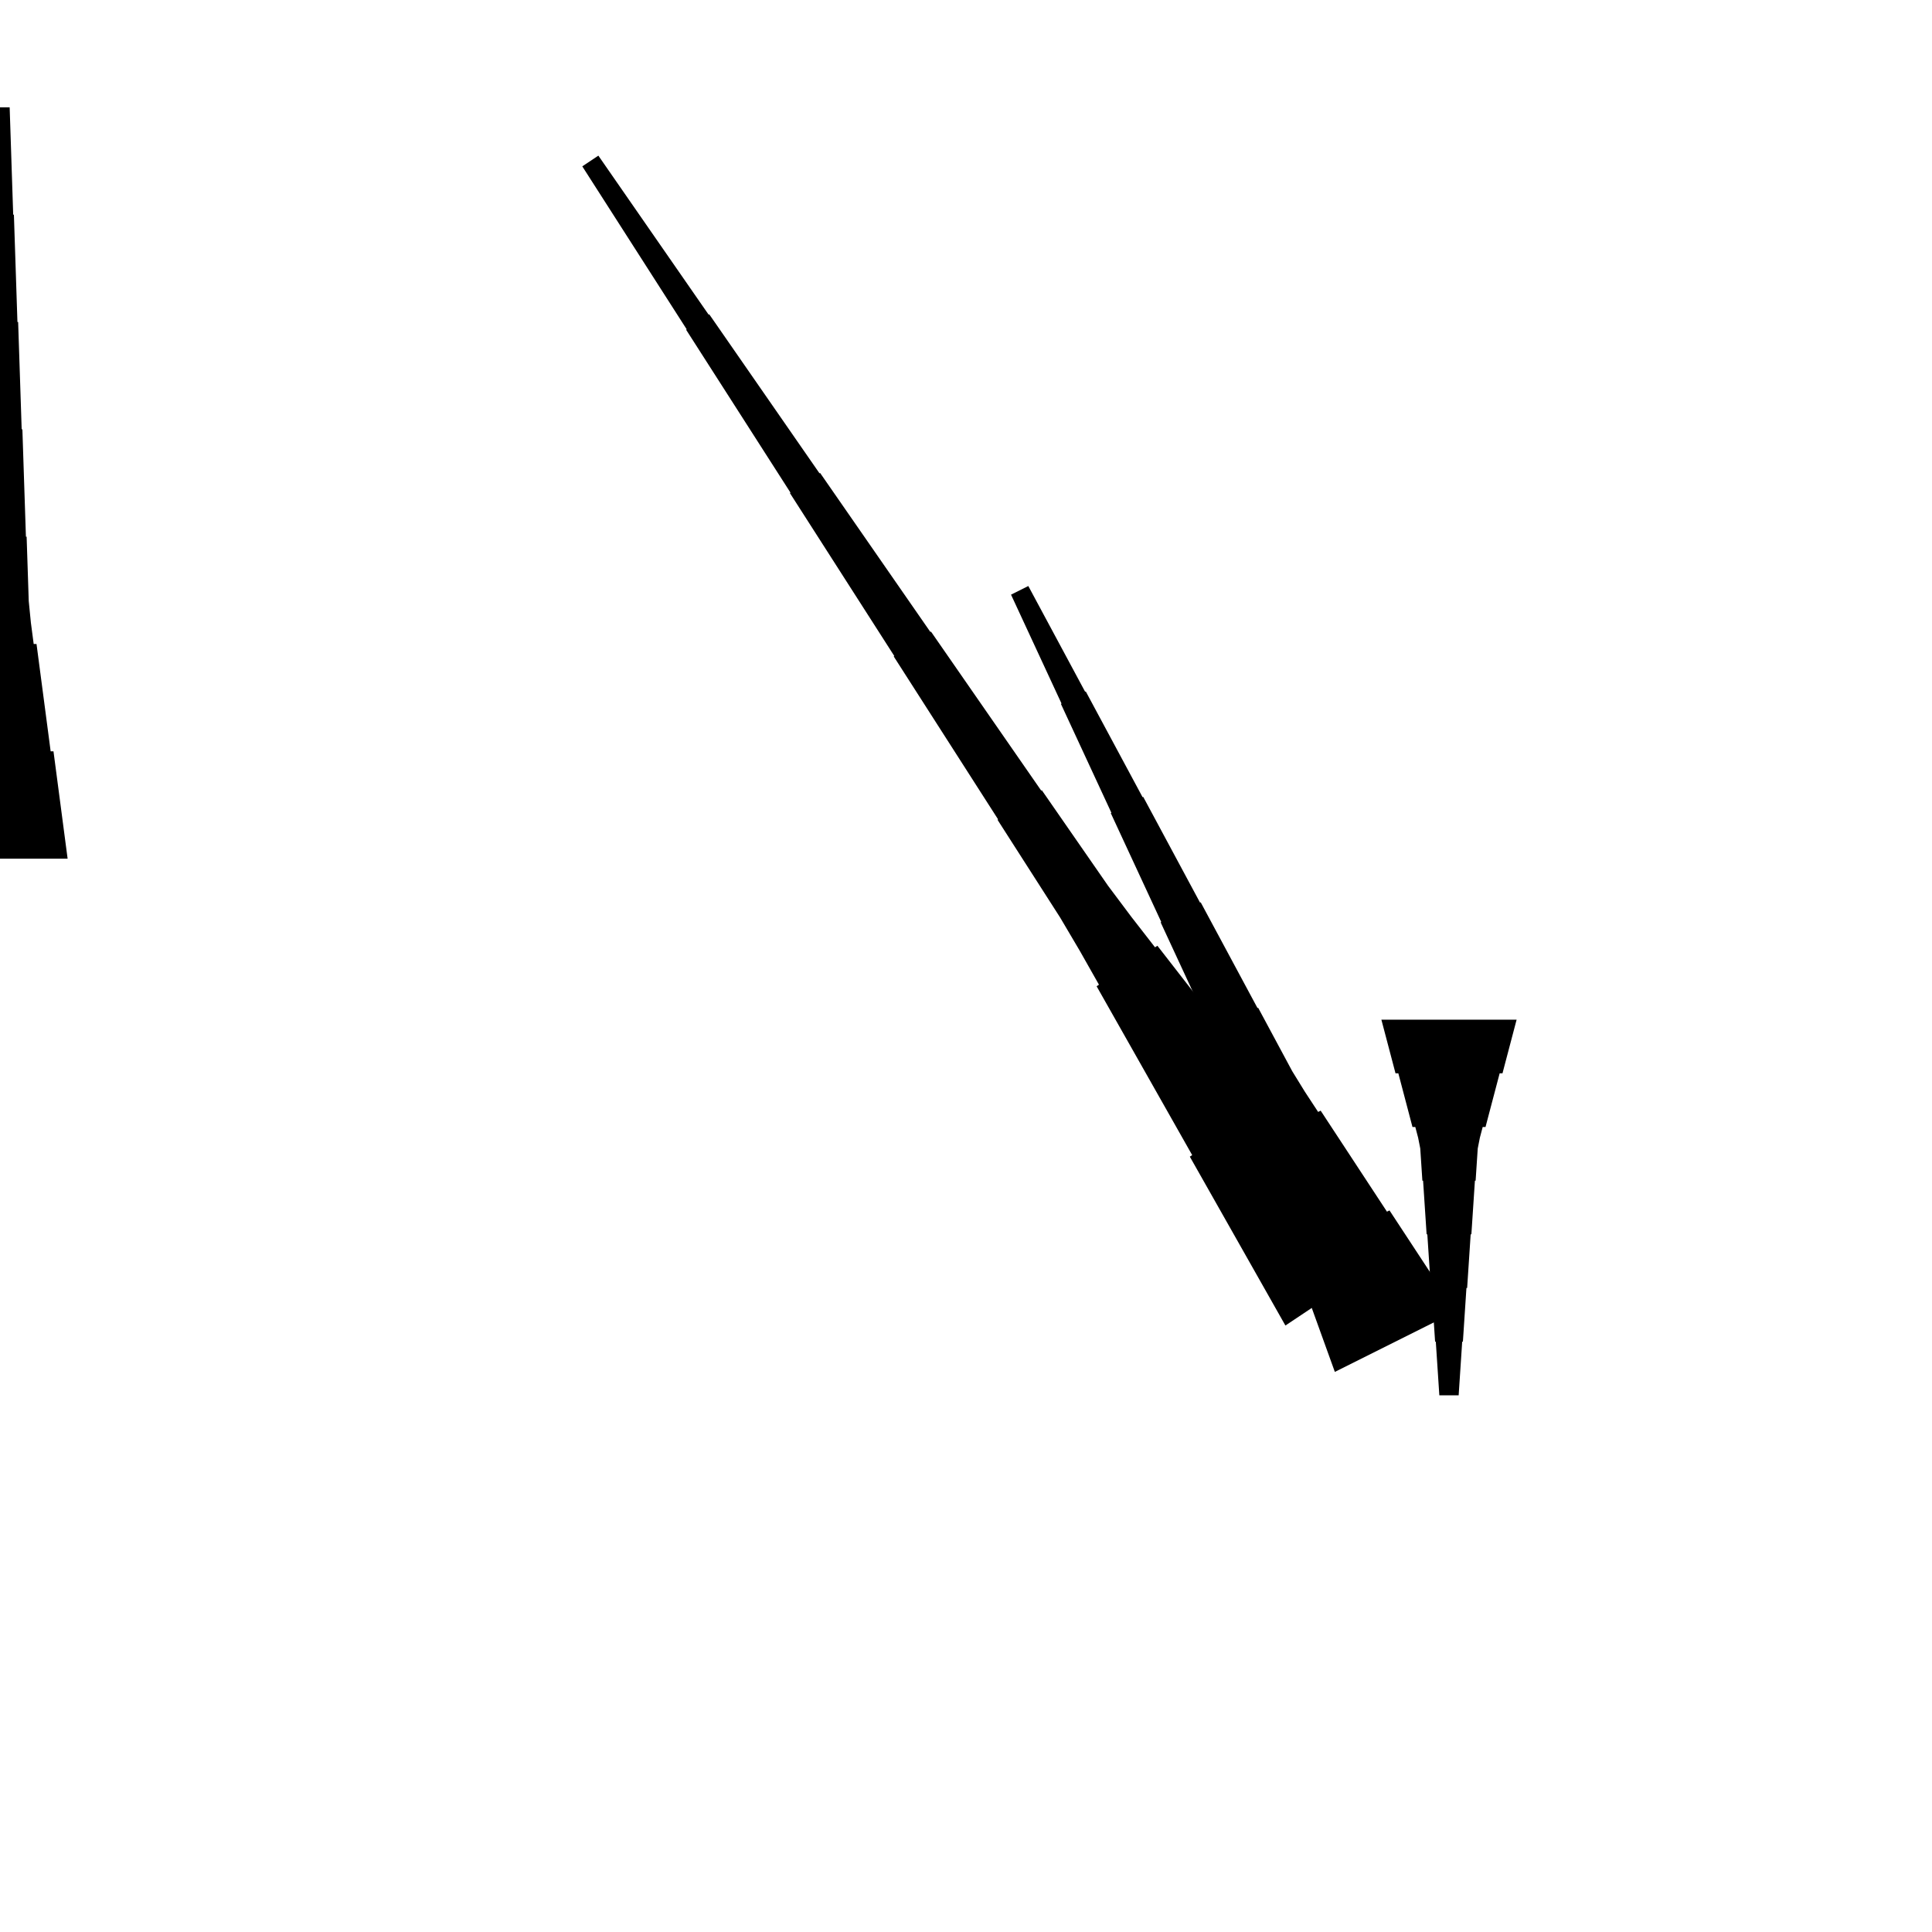 <?xml version="1.0" encoding="UTF-8"?>
<!-- Flat -->
<svg version="1.1" xmlns="http://www.w3.org/2000/svg" xmlns:xlink="http://www.w3.org/1999/xlink" width="283.465pt" height="283.465pt" viewBox="0 0 283.465 283.465">
<title>Untitled</title>
<polygon points="222.52 149.606 222.105 151.181 221.69 152.756 221.275 154.331 220.86 155.905 220.446 157.48 220.031 157.48 219.616 159.055 219.201 160.63 218.786 162.205 218.371 163.78 217.957 165.354 217.542 165.354 217.127 166.929 216.816 168.504 216.712 170.079 216.608 171.654 216.505 173.228 216.401 173.228 216.297 174.803 216.194 176.378 216.09 177.953 215.986 179.528 215.882 181.102 215.779 181.102 215.675 182.677 215.571 184.252 215.468 185.827 215.364 187.402 215.26 188.976 215.156 188.976 215.053 190.551 214.949 192.126 214.845 193.701 214.742 195.276 214.638 196.85 214.534 196.85 214.431 198.425 214.327 200 214.223 201.575 214.119 203.15 214.016 204.724 211.181 204.724 211.077 203.15 210.974 201.575 210.87 200 210.766 198.425 210.663 196.85 210.559 196.85 210.455 195.276 210.351 193.701 210.248 192.126 210.144 190.551 210.04 188.976 209.937 188.976 209.833 187.402 209.729 185.827 209.625 184.252 209.522 182.677 209.418 181.102 209.314 181.102 209.211 179.528 209.107 177.953 209.003 176.378 208.9 174.803 208.796 173.228 208.692 173.228 208.588 171.654 208.485 170.079 208.381 168.504 208.07 166.929 207.655 165.354 207.24 165.354 206.825 163.78 206.411 162.205 205.996 160.63 205.581 159.055 205.166 157.48 204.751 157.48 204.337 155.905 203.922 154.331 203.507 152.756 203.092 151.181 202.677 149.606" fill="rgba(0,0,0,1)" />
<polygon points="195.851 201.287 194.647 197.952 193.443 194.617 192.239 191.282 191.036 187.947 189.832 184.612 190.203 184.426 188.999 181.091 187.795 177.756 186.591 174.421 185.388 171.086 184.184 167.751 184.555 167.565 183.351 164.23 182.055 160.941 180.573 157.745 179.09 154.549 177.608 151.353 177.701 151.307 176.219 148.111 174.737 144.915 173.255 141.719 171.773 138.523 170.291 135.327 170.384 135.281 168.902 132.085 167.42 128.889 165.938 125.693 164.456 122.497 162.974 119.301 163.066 119.254 161.584 116.058 160.102 112.862 158.62 109.666 157.138 106.47 155.656 103.274 155.749 103.228 154.267 100.032 152.785 96.836 151.303 93.64 149.821 90.444 148.339 87.248 150.874 85.98 152.542 89.084 154.209 92.187 155.877 95.29 157.544 98.393 159.212 101.496 159.305 101.45 160.972 104.553 162.64 107.656 164.307 110.76 165.975 113.863 167.642 116.966 167.735 116.92 169.403 120.023 171.07 123.126 172.738 126.23 174.405 129.333 176.073 132.436 176.166 132.39 177.833 135.493 179.501 138.596 181.168 141.699 182.836 144.803 184.504 147.906 184.596 147.859 186.264 150.963 187.931 154.066 189.599 157.169 191.452 160.179 193.398 163.144 193.769 162.958 195.715 165.922 197.661 168.886 199.606 171.85 201.552 174.814 203.498 177.779 203.869 177.593 205.815 180.557 207.761 183.521 209.707 186.485 211.652 189.449 213.598 192.413" fill="rgba(0,0,0,1)" />
<polygon points="-9.921 125.984 -9.506 122.835 -9.092 119.685 -8.677 116.535 -8.262 113.386 -7.847 110.236 -7.432 110.236 -7.018 107.087 -6.603 103.937 -6.188 100.787 -5.773 97.638 -5.358 94.488 -4.943 94.488 -4.529 91.339 -4.217 88.189 -4.114 85.039 -4.01 81.89 -3.906 78.74 -3.803 78.74 -3.699 75.591 -3.595 72.441 -3.491 69.291 -3.388 66.142 -3.284 62.992 -3.18 62.992 -3.077 59.843 -2.973 56.693 -2.869 53.543 -2.765 50.394 -2.662 47.244 -2.558 47.244 -2.454 44.094 -2.351 40.945 -2.247 37.795 -2.143 34.646 -2.04 31.496 -1.936 31.496 -1.832 28.346 -1.728 25.197 -1.625 22.047 -1.521 18.898 -1.417 15.748 1.417 15.748 1.521 18.898 1.625 22.047 1.728 25.197 1.832 28.346 1.936 31.496 2.04 31.496 2.143 34.646 2.247 37.795 2.351 40.945 2.454 44.094 2.558 47.244 2.662 47.244 2.765 50.394 2.869 53.543 2.973 56.693 3.077 59.843 3.18 62.992 3.284 62.992 3.388 66.142 3.491 69.291 3.595 72.441 3.699 75.591 3.803 78.74 3.906 78.74 4.01 81.89 4.114 85.039 4.217 88.189 4.529 91.339 4.943 94.488 5.358 94.488 5.773 97.638 6.188 100.787 6.603 103.937 7.018 107.087 7.432 110.236 7.847 110.236 8.262 113.386 8.677 116.535 9.092 119.685 9.506 122.835 9.921 125.984" fill="rgba(0,0,0,1)" />
<polygon points="188.595 194.48 185.791 189.525 182.987 184.571 180.182 179.616 177.378 174.662 174.573 169.707 174.918 169.477 172.114 164.523 169.309 159.568 166.505 154.613 163.701 149.659 160.896 144.704 161.241 144.474 158.437 139.52 155.546 134.623 152.483 129.841 149.419 125.059 146.356 120.277 146.442 120.219 143.379 115.438 140.316 110.656 137.252 105.874 134.189 101.092 131.126 96.31 131.212 96.252 128.149 91.47 125.085 86.688 122.022 81.906 118.959 77.125 115.895 72.343 115.982 72.285 112.918 67.503 109.855 62.721 106.792 57.939 103.728 53.157 100.665 48.375 100.751 48.318 97.688 43.536 94.625 38.754 91.561 33.972 88.498 29.19 85.435 24.408 87.793 22.836 91.029 27.503 94.265 32.17 97.501 36.837 100.737 41.503 103.973 46.17 104.059 46.113 107.295 50.78 110.531 55.447 113.767 60.113 117.003 64.78 120.239 69.447 120.325 69.39 123.561 74.056 126.797 78.723 130.033 83.39 133.269 88.057 136.505 92.724 136.591 92.666 139.827 97.333 143.062 102 146.298 106.667 149.534 111.334 152.77 116.001 152.857 115.943 156.092 120.61 159.328 125.277 162.564 129.944 165.973 134.496 169.467 138.99 169.813 138.76 173.307 143.254 176.802 147.749 180.297 152.243 183.792 156.737 187.286 161.232 187.632 161.001 191.126 165.496 194.621 169.99 198.116 174.484 201.611 178.979 205.105 183.473" fill="rgba(0,0,0,1)" />
</svg>